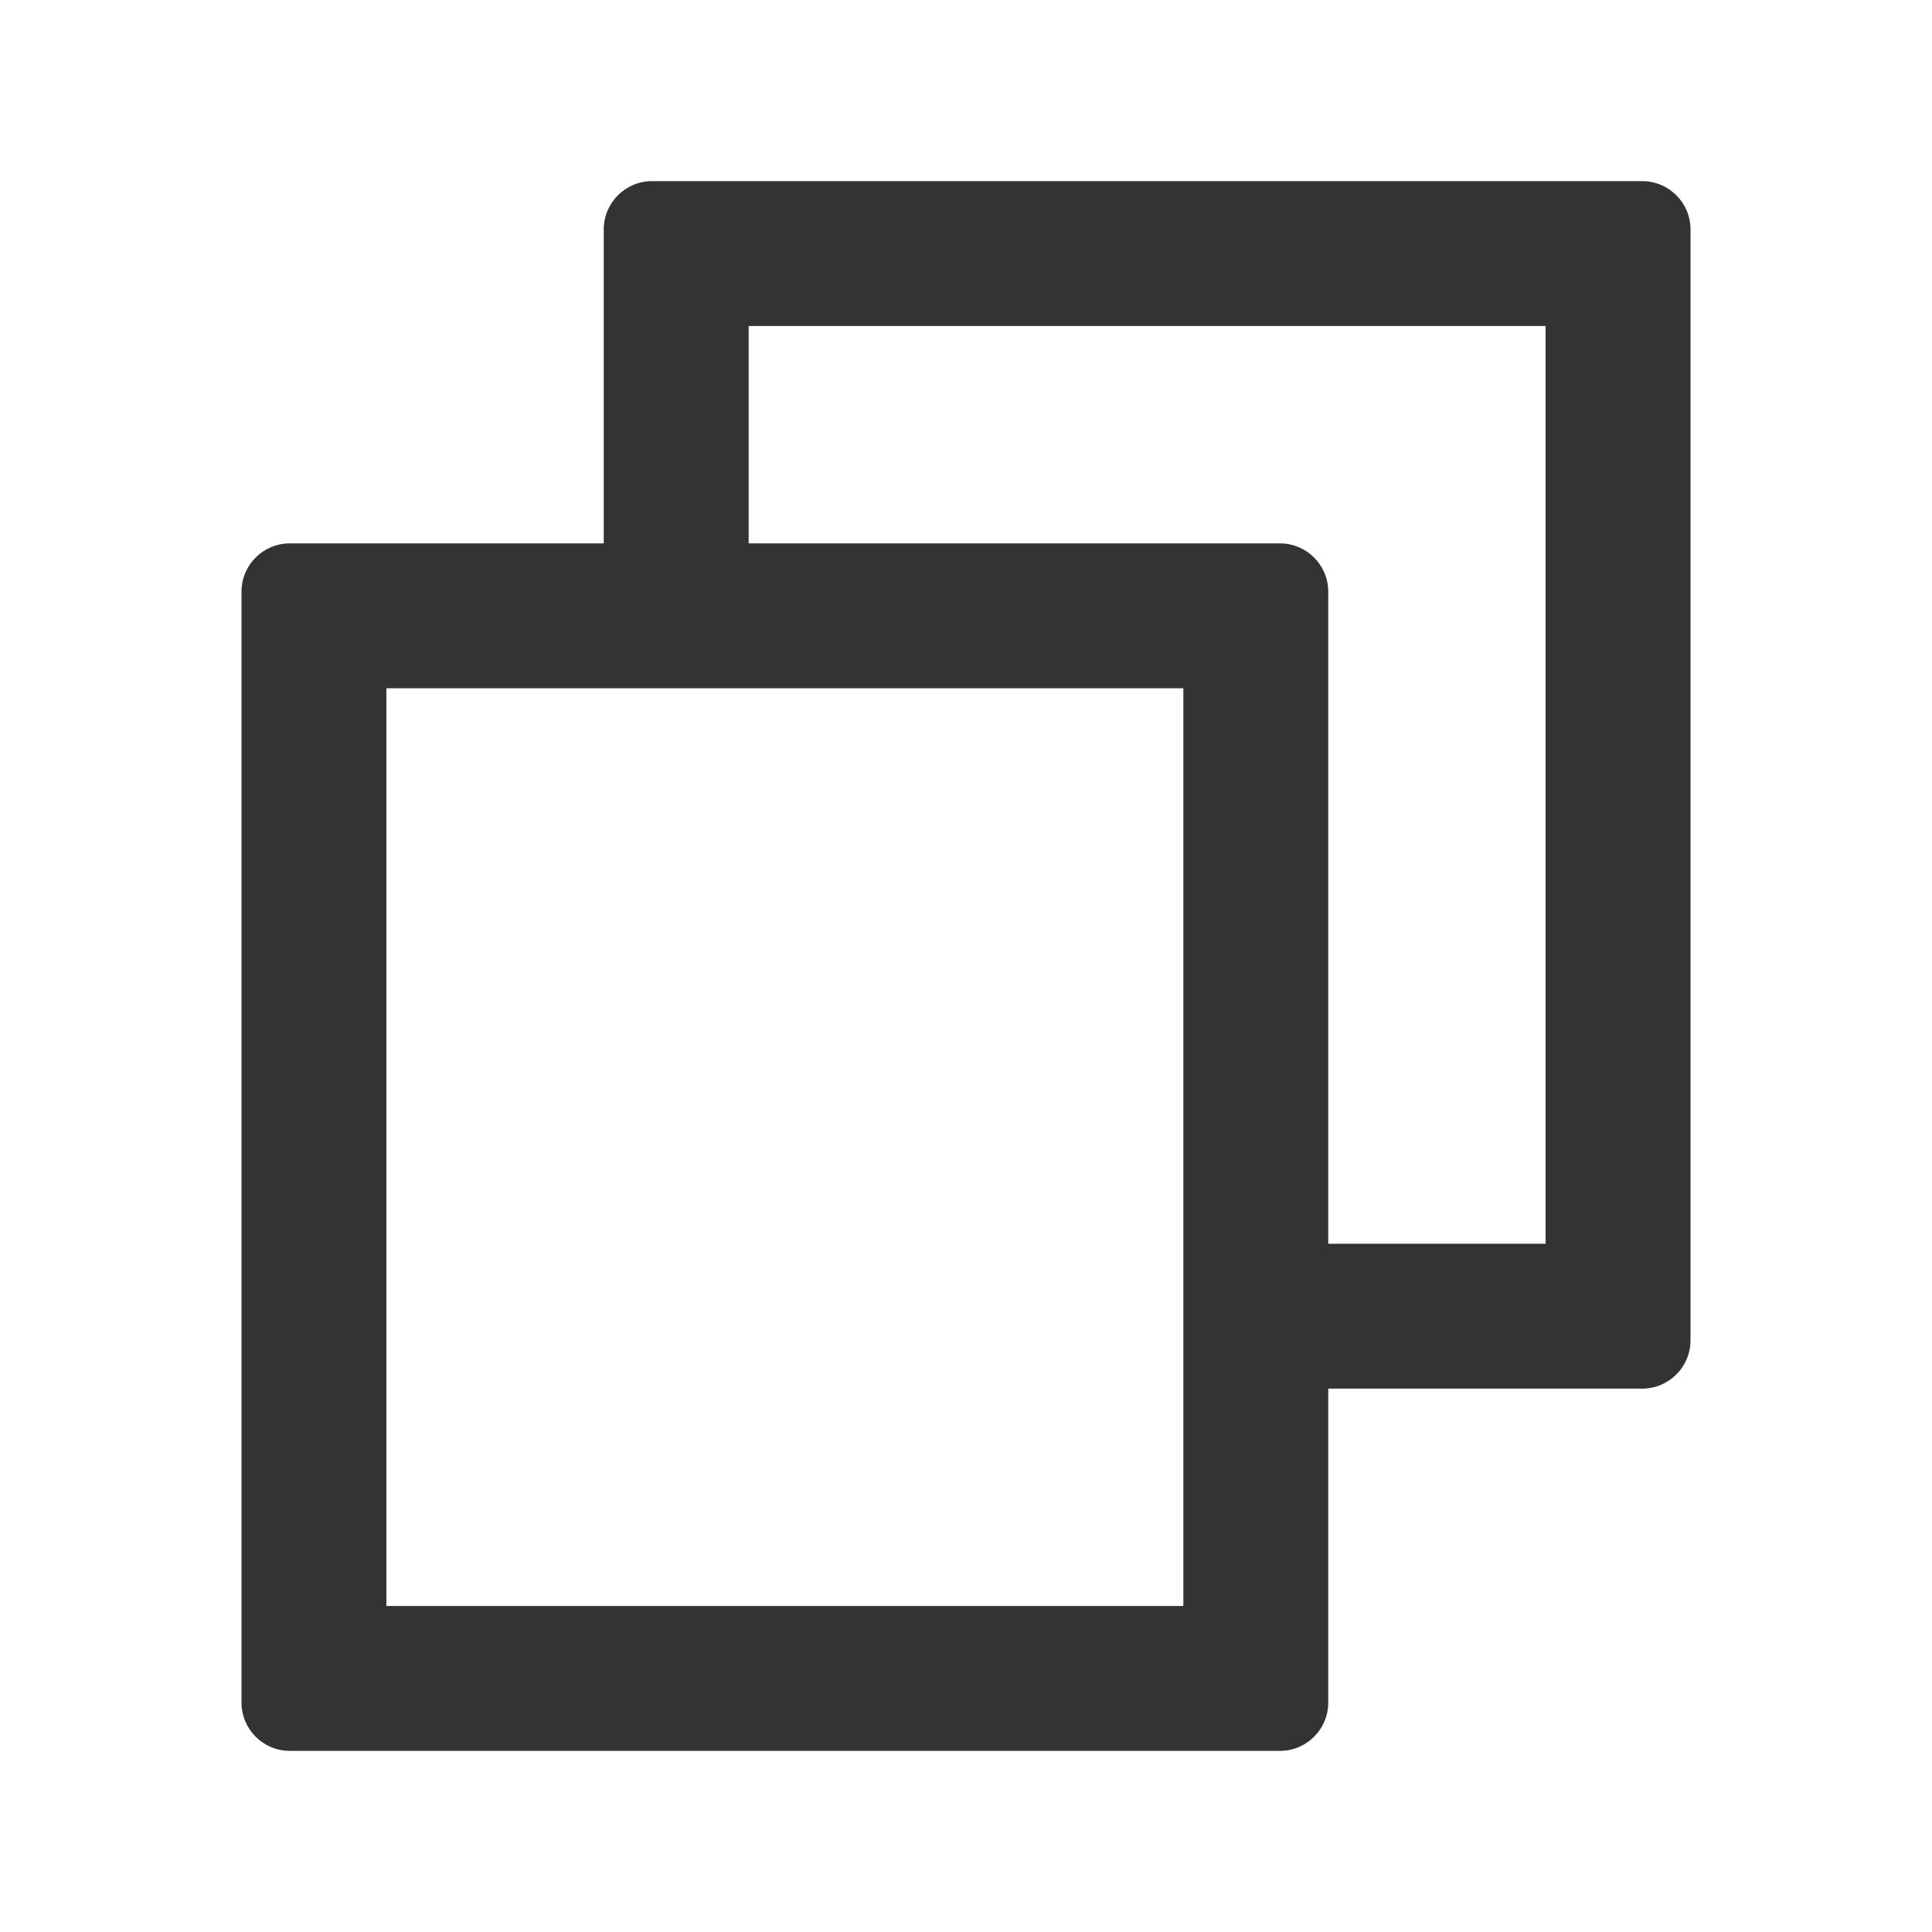 <svg width="20" height="20" viewBox="0 0 20 20" fill="none" xmlns="http://www.w3.org/2000/svg">
<path fill-rule="evenodd" clip-rule="evenodd" d="M7.75 3.375V5.625H13.25C13.526 5.625 13.75 5.849 13.75 6.125V12.875H16V3.375H7.75ZM13.75 14.375H17C17.276 14.375 17.5 14.151 17.5 13.875V2.375C17.5 2.099 17.276 1.875 17 1.875H6.75C6.474 1.875 6.25 2.099 6.25 2.375V5.625H3C2.724 5.625 2.5 5.849 2.5 6.125V17.625C2.5 17.901 2.724 18.125 3 18.125H13.25C13.526 18.125 13.75 17.901 13.75 17.625V14.375ZM4 16.625V7.125H12.25V16.625H4Z" fill="#333333"/>
</svg>

